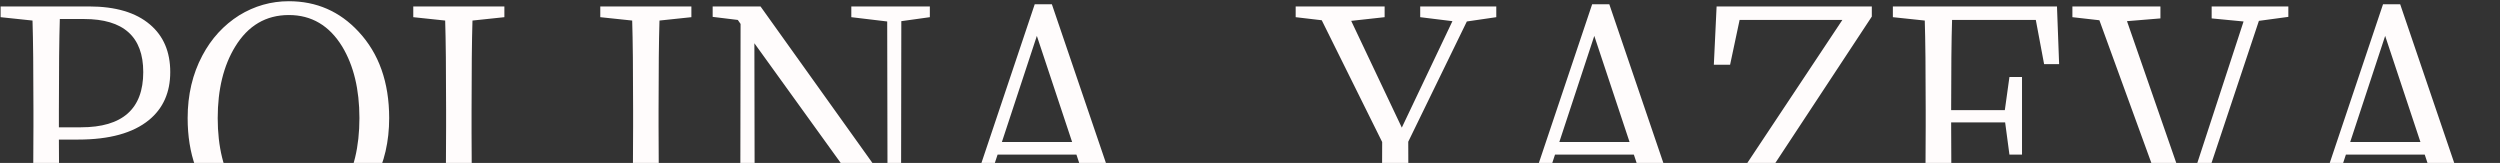 <svg width="1304" height="85" viewBox="0 0 1304 85" fill="none" xmlns="http://www.w3.org/2000/svg">
<rect x="0" y="0" width="1304" height="85" fill="#333333" stroke="none"/>
<path d="M0.32 120V114.24L16.96 112.48C17.28 102.347 17.44 86.88 17.44 66.08V57.28C17.44 36.48 17.28 20.96 16.96 10.72L0.32 8.96V3.36H46.4C60.267 3.36 70.88 6.507 78.24 12.8C85.28 18.773 88.8 27.04 88.8 37.6C88.8 48.16 85.12 56.48 77.76 62.56C69.44 69.387 57.12 72.8 40.8 72.8H30.72C30.72 90.293 30.88 103.52 31.2 112.48L48.32 114.24V120H0.32ZM30.72 66.4H42.24C63.893 66.4 74.72 56.8 74.72 37.6C74.72 19.147 64.427 9.92 43.84 9.92H31.2C30.88 20.16 30.72 35.947 30.72 57.28V66.4ZM150.675 122.56C136.168 122.56 123.955 117.28 114.035 106.72C103.262 95.307 97.875 80.267 97.875 61.6C97.875 49.44 100.435 38.56 105.555 28.96C110.248 20.107 116.648 13.12 124.755 8C132.755 3.093 141.395 0.64 150.675 0.64C165.075 0.64 177.182 5.92 186.995 16.48C197.662 27.893 202.995 42.933 202.995 61.6C202.995 73.76 200.488 84.64 195.475 94.24C190.782 103.2 184.382 110.187 176.275 115.2C168.382 120.107 159.848 122.56 150.675 122.56ZM150.675 115.52C162.515 115.52 171.795 109.973 178.515 98.88C184.488 88.96 187.475 76.533 187.475 61.6C187.475 46.667 184.488 34.24 178.515 24.32C171.795 13.333 162.515 7.84 150.675 7.84C138.728 7.84 129.395 13.333 122.675 24.32C116.595 34.24 113.555 46.667 113.555 61.6C113.555 76.533 116.595 88.96 122.675 98.88C129.395 109.973 138.728 115.52 150.675 115.52ZM215.564 120V114.24L232.204 112.48C232.524 102.24 232.684 86.827 232.684 66.24V57.28C232.684 36.373 232.524 20.853 232.204 10.72L215.564 8.96V3.36H263.084V8.96L246.444 10.72C246.124 20.96 245.964 36.747 245.964 58.08V69.28C245.964 88.16 246.124 102.667 246.444 112.8H288.684L293.804 88.16H302.284L300.844 120H215.564ZM313.108 120V114.24L329.748 112.48C330.068 102.347 330.228 86.88 330.228 66.08V57.28C330.228 36.48 330.068 20.96 329.748 10.72L313.108 8.96V3.36H360.628V8.96L343.988 10.72C343.668 20.853 343.508 36.373 343.508 57.28V66.08C343.508 86.773 343.668 102.24 343.988 112.48L360.628 114.24V120H313.108ZM464.686 121.28L393.486 22.56L393.646 112.16L412.206 114.24V120H371.086V114.24L386.126 112.32L386.286 12.48L384.846 10.4L371.726 8.8V3.36H396.686L462.926 96L462.766 11.2L444.046 8.96V3.36H485.006V8.96L470.126 11.04L469.966 121.28H464.686ZM488.343 120V114.24L502.743 112.32L539.703 2.24H548.663L586.263 112.64L600.663 114.24V120H554.423V114.24L572.023 112.48L561.463 80.64H520.343L509.943 112.16L526.743 114.24V120H488.343ZM522.583 74.08H559.223L540.823 18.72L522.583 74.08ZM702.223 120V114.24L720.623 112.48C720.836 104.907 720.943 92.107 720.943 74.08L689.423 10.56L675.823 8.96V3.36H722.223V8.96L704.783 10.88L731.183 66.56L757.583 11.04L740.783 8.96V3.36H780.463V8.96L765.103 11.2L734.543 73.92C734.543 91.947 734.649 104.8 734.863 112.48L753.263 114.24V120H702.223ZM779.099 120V114.24L793.499 112.32L830.459 2.24H839.419L877.019 112.64L891.419 114.24V120H845.179V114.24L862.779 112.48L852.219 80.64H811.099L800.699 112.16L817.499 114.24V120H779.099ZM813.339 74.08H849.979L831.579 18.72L813.339 74.08ZM891.859 120V114.4L960.979 10.4H907.379L902.419 33.76H893.939L895.379 3.36H976.339V8.64L907.699 112.8H966.419L971.539 89.28H979.859L978.579 120H891.859ZM987.32 120V114.24L1003.96 112.48C1004.28 102.347 1004.44 86.88 1004.44 66.08V57.28C1004.44 36.48 1004.28 20.96 1003.96 10.72L987.32 8.96V3.36H1072.92L1074.04 33.44H1066.2L1061.88 10.4H1018.2C1017.88 20.427 1017.72 36.107 1017.72 57.44H1045.72L1048.12 40.16H1054.68V80.64H1048.12L1045.88 63.84H1017.72C1017.72 86.133 1017.88 102.453 1018.2 112.8H1065.08L1069.24 89.76H1077.24L1076.12 120H987.32ZM1135.36 121.28L1095.04 10.56L1080.96 8.96V3.36H1126.88V9.6L1109.44 11.04L1140.8 101.28L1170.24 11.2L1153.6 9.6V3.36H1193.6V8.8L1178.24 10.88L1141.44 121.28H1135.36ZM1191.62 120V114.24L1206.02 112.32L1242.98 2.24H1251.94L1289.54 112.64L1303.94 114.24V120H1257.7V114.24L1275.3 112.48L1264.74 80.64H1223.62L1213.22 112.16L1230.02 114.24V120H1191.62ZM1225.86 74.08H1262.5L1244.1 18.72L1225.86 74.08Z" fill="#FFFCFC"/>
</svg>
